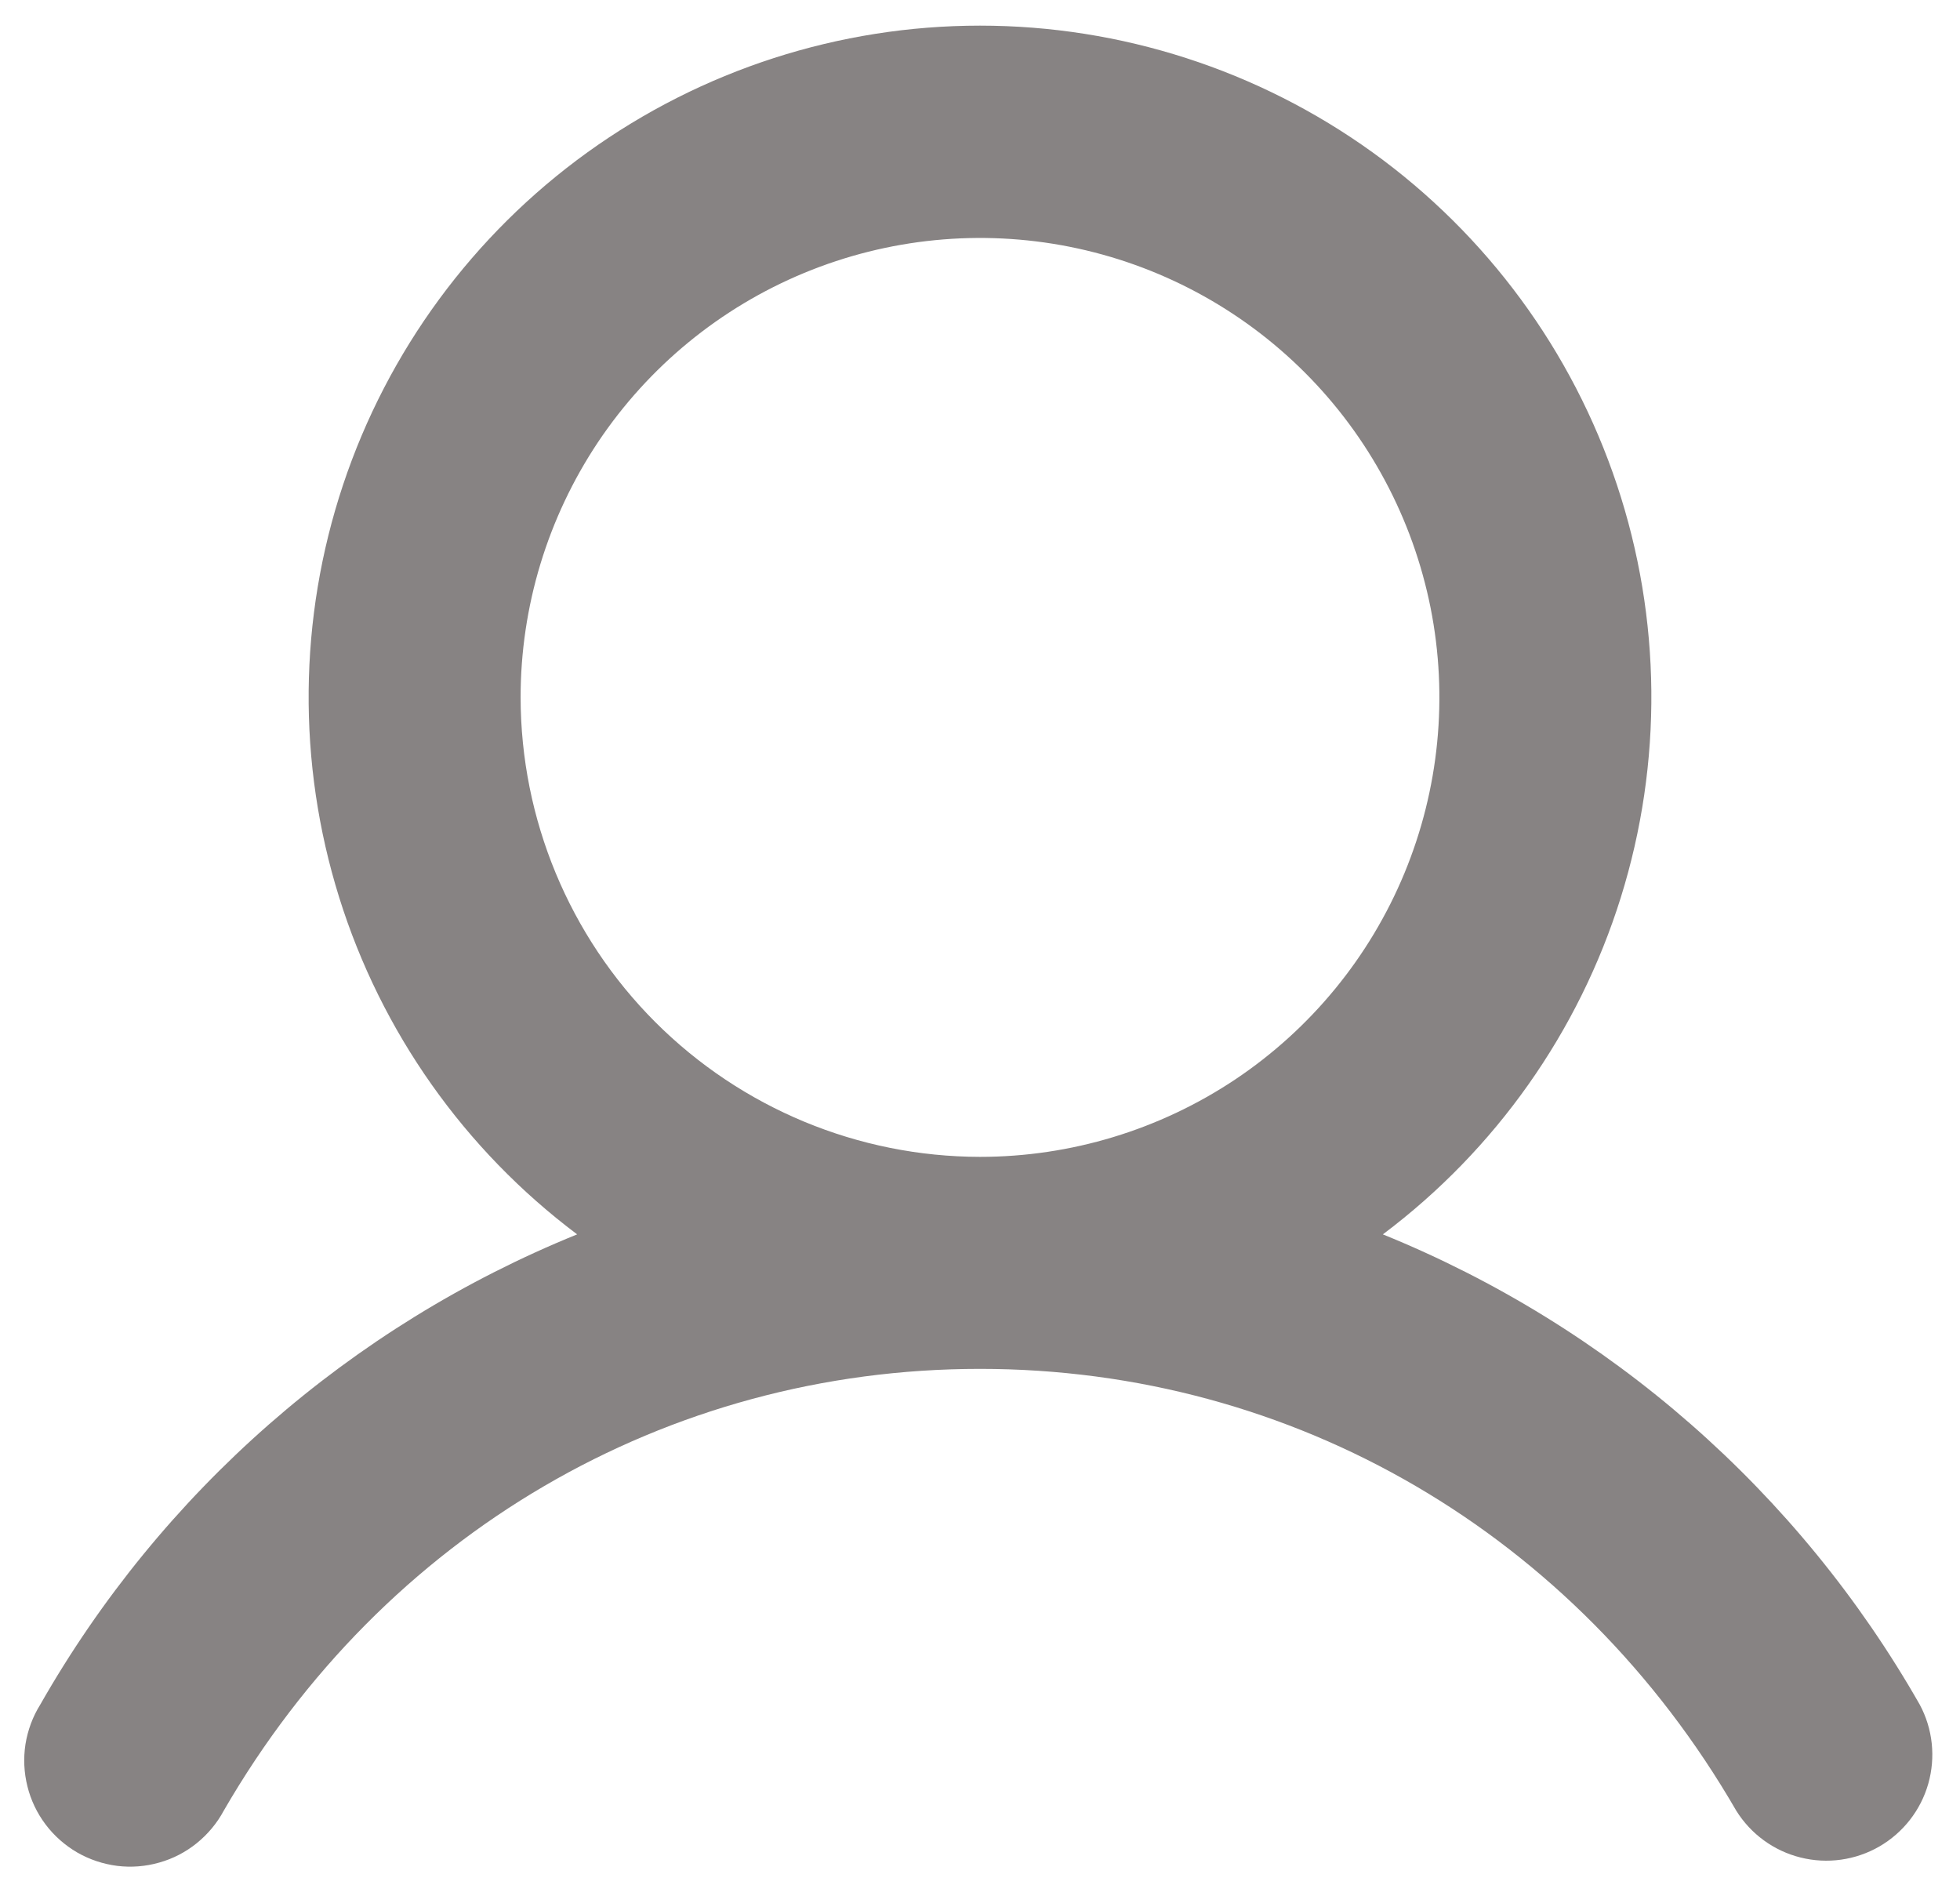 <svg width="26" height="25" viewBox="0 0 26 25" fill="none" xmlns="http://www.w3.org/2000/svg">
<path d="M25.466 22.609C23.86 19.79 21.351 17.592 18.344 16.372C19.839 15.25 20.944 13.686 21.501 11.902C22.058 10.118 22.04 8.203 21.449 6.43C20.858 4.657 19.724 3.114 18.208 2.021C16.691 0.928 14.869 0.34 13 0.34C11.131 0.34 9.309 0.928 7.792 2.021C6.276 3.114 5.142 4.657 4.551 6.43C3.96 8.203 3.942 10.118 4.499 11.902C5.056 13.686 6.161 15.25 7.656 16.372C4.649 17.592 2.14 19.79 0.534 22.609C0.434 22.769 0.368 22.948 0.338 23.134C0.309 23.32 0.318 23.511 0.364 23.694C0.409 23.876 0.491 24.048 0.605 24.199C0.718 24.349 0.861 24.475 1.024 24.57C1.187 24.664 1.368 24.724 1.555 24.748C1.742 24.771 1.932 24.756 2.113 24.704C2.295 24.653 2.464 24.565 2.61 24.447C2.757 24.328 2.879 24.182 2.968 24.016C5.091 20.345 8.841 18.156 13 18.156C17.159 18.156 20.909 20.346 23.032 24.016C23.225 24.326 23.531 24.549 23.885 24.637C24.239 24.726 24.614 24.673 24.93 24.491C25.246 24.308 25.479 24.01 25.579 23.659C25.679 23.307 25.639 22.931 25.466 22.609ZM6.906 9.25C6.906 8.045 7.264 6.867 7.933 5.864C8.603 4.862 9.555 4.081 10.668 3.62C11.781 3.159 13.007 3.038 14.189 3.273C15.371 3.508 16.457 4.089 17.309 4.941C18.161 5.793 18.741 6.879 18.977 8.061C19.212 9.243 19.091 10.469 18.63 11.582C18.169 12.695 17.388 13.647 16.386 14.317C15.383 14.986 14.205 15.344 13 15.344C11.384 15.342 9.836 14.699 8.693 13.557C7.551 12.415 6.908 10.866 6.906 9.25Z" fill="#878383"/>
</svg>

